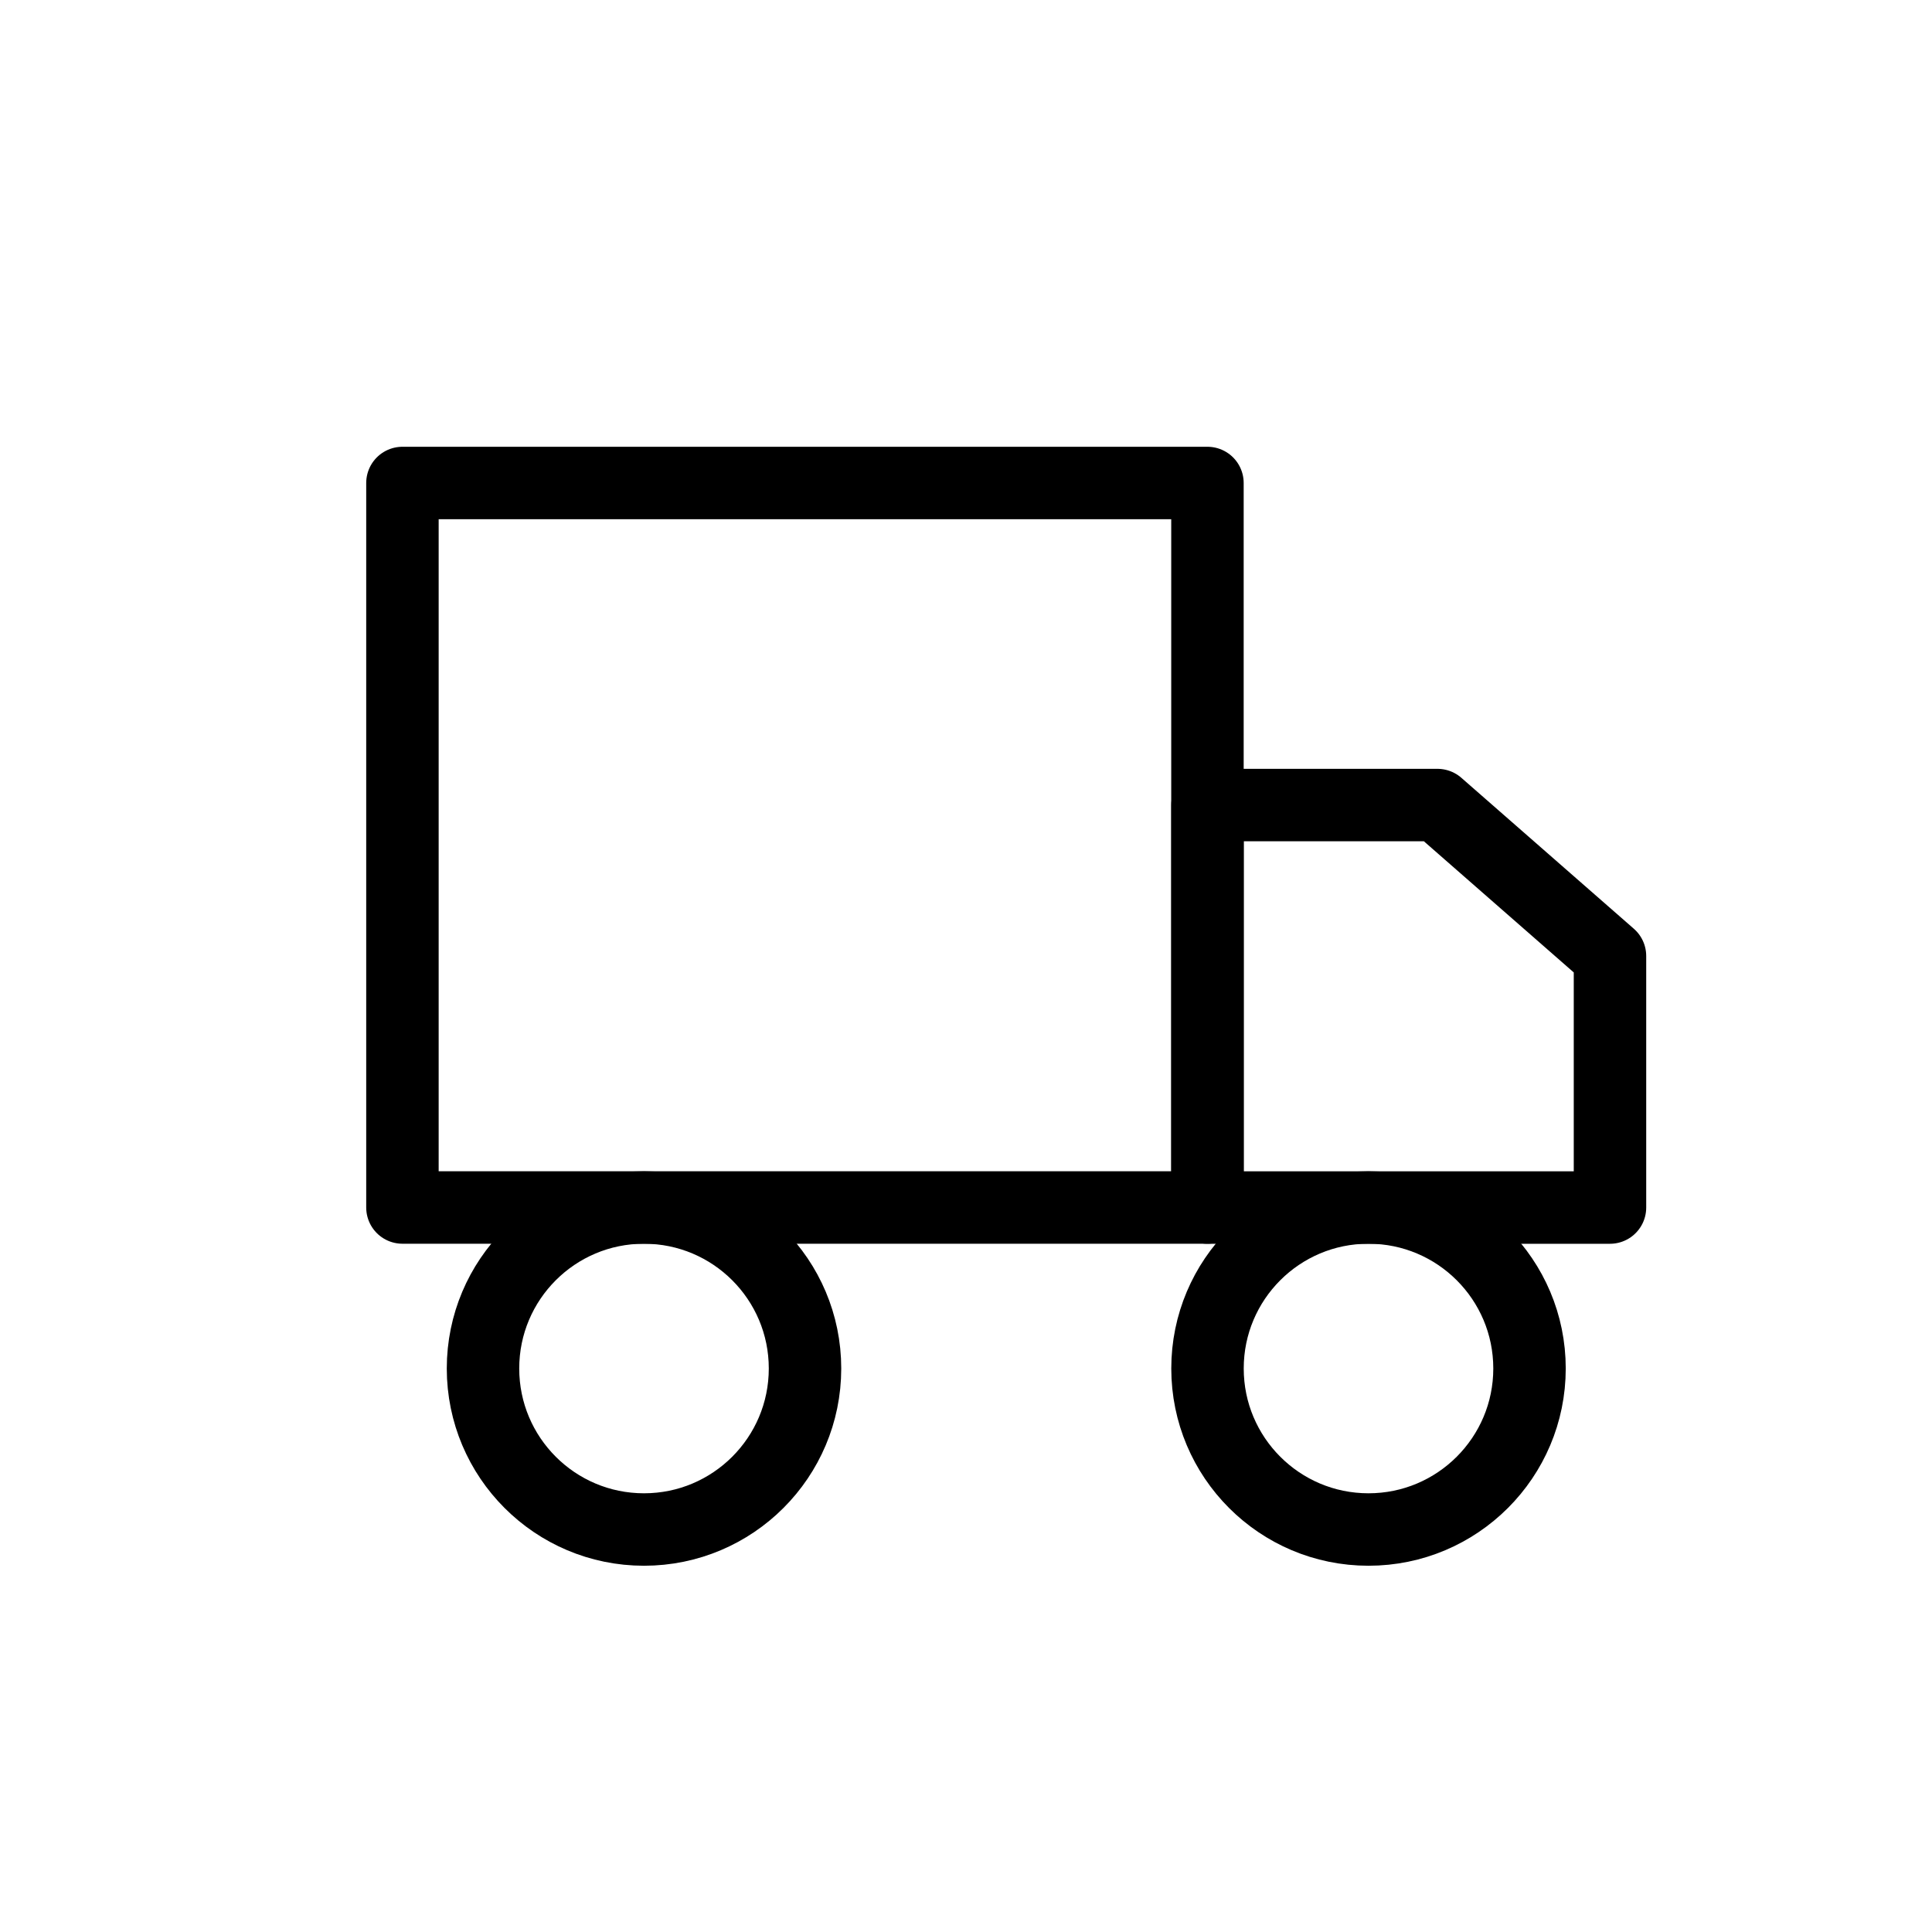 <svg width="40" height="40" viewBox="0 0 40 40" fill="none" xmlns="http://www.w3.org/2000/svg">
<path d="M24.999 10H8.332V25H24.999V10Z" stroke="black" stroke-width="1.5" stroke-linecap="round" stroke-linejoin="round"/>
<path d="M25 16.668H29.762L33.333 19.793V25.001H25V16.668Z" stroke="black" stroke-width="1.5" stroke-linecap="round" stroke-linejoin="round"/>
<path d="M13.333 31.667C15.174 31.667 16.667 30.174 16.667 28.333C16.667 26.492 15.174 25 13.333 25C11.492 25 10 26.492 10 28.333C10 30.174 11.492 31.667 13.333 31.667Z" stroke="black" stroke-width="1.5" stroke-linecap="round" stroke-linejoin="round"/>
<path d="M28.333 31.667C30.174 31.667 31.667 30.174 31.667 28.333C31.667 26.492 30.174 25 28.333 25C26.492 25 25 26.492 25 28.333C25 30.174 26.492 31.667 28.333 31.667Z" stroke="black" stroke-width="1.5" stroke-linecap="round" stroke-linejoin="round"/>
</svg>
